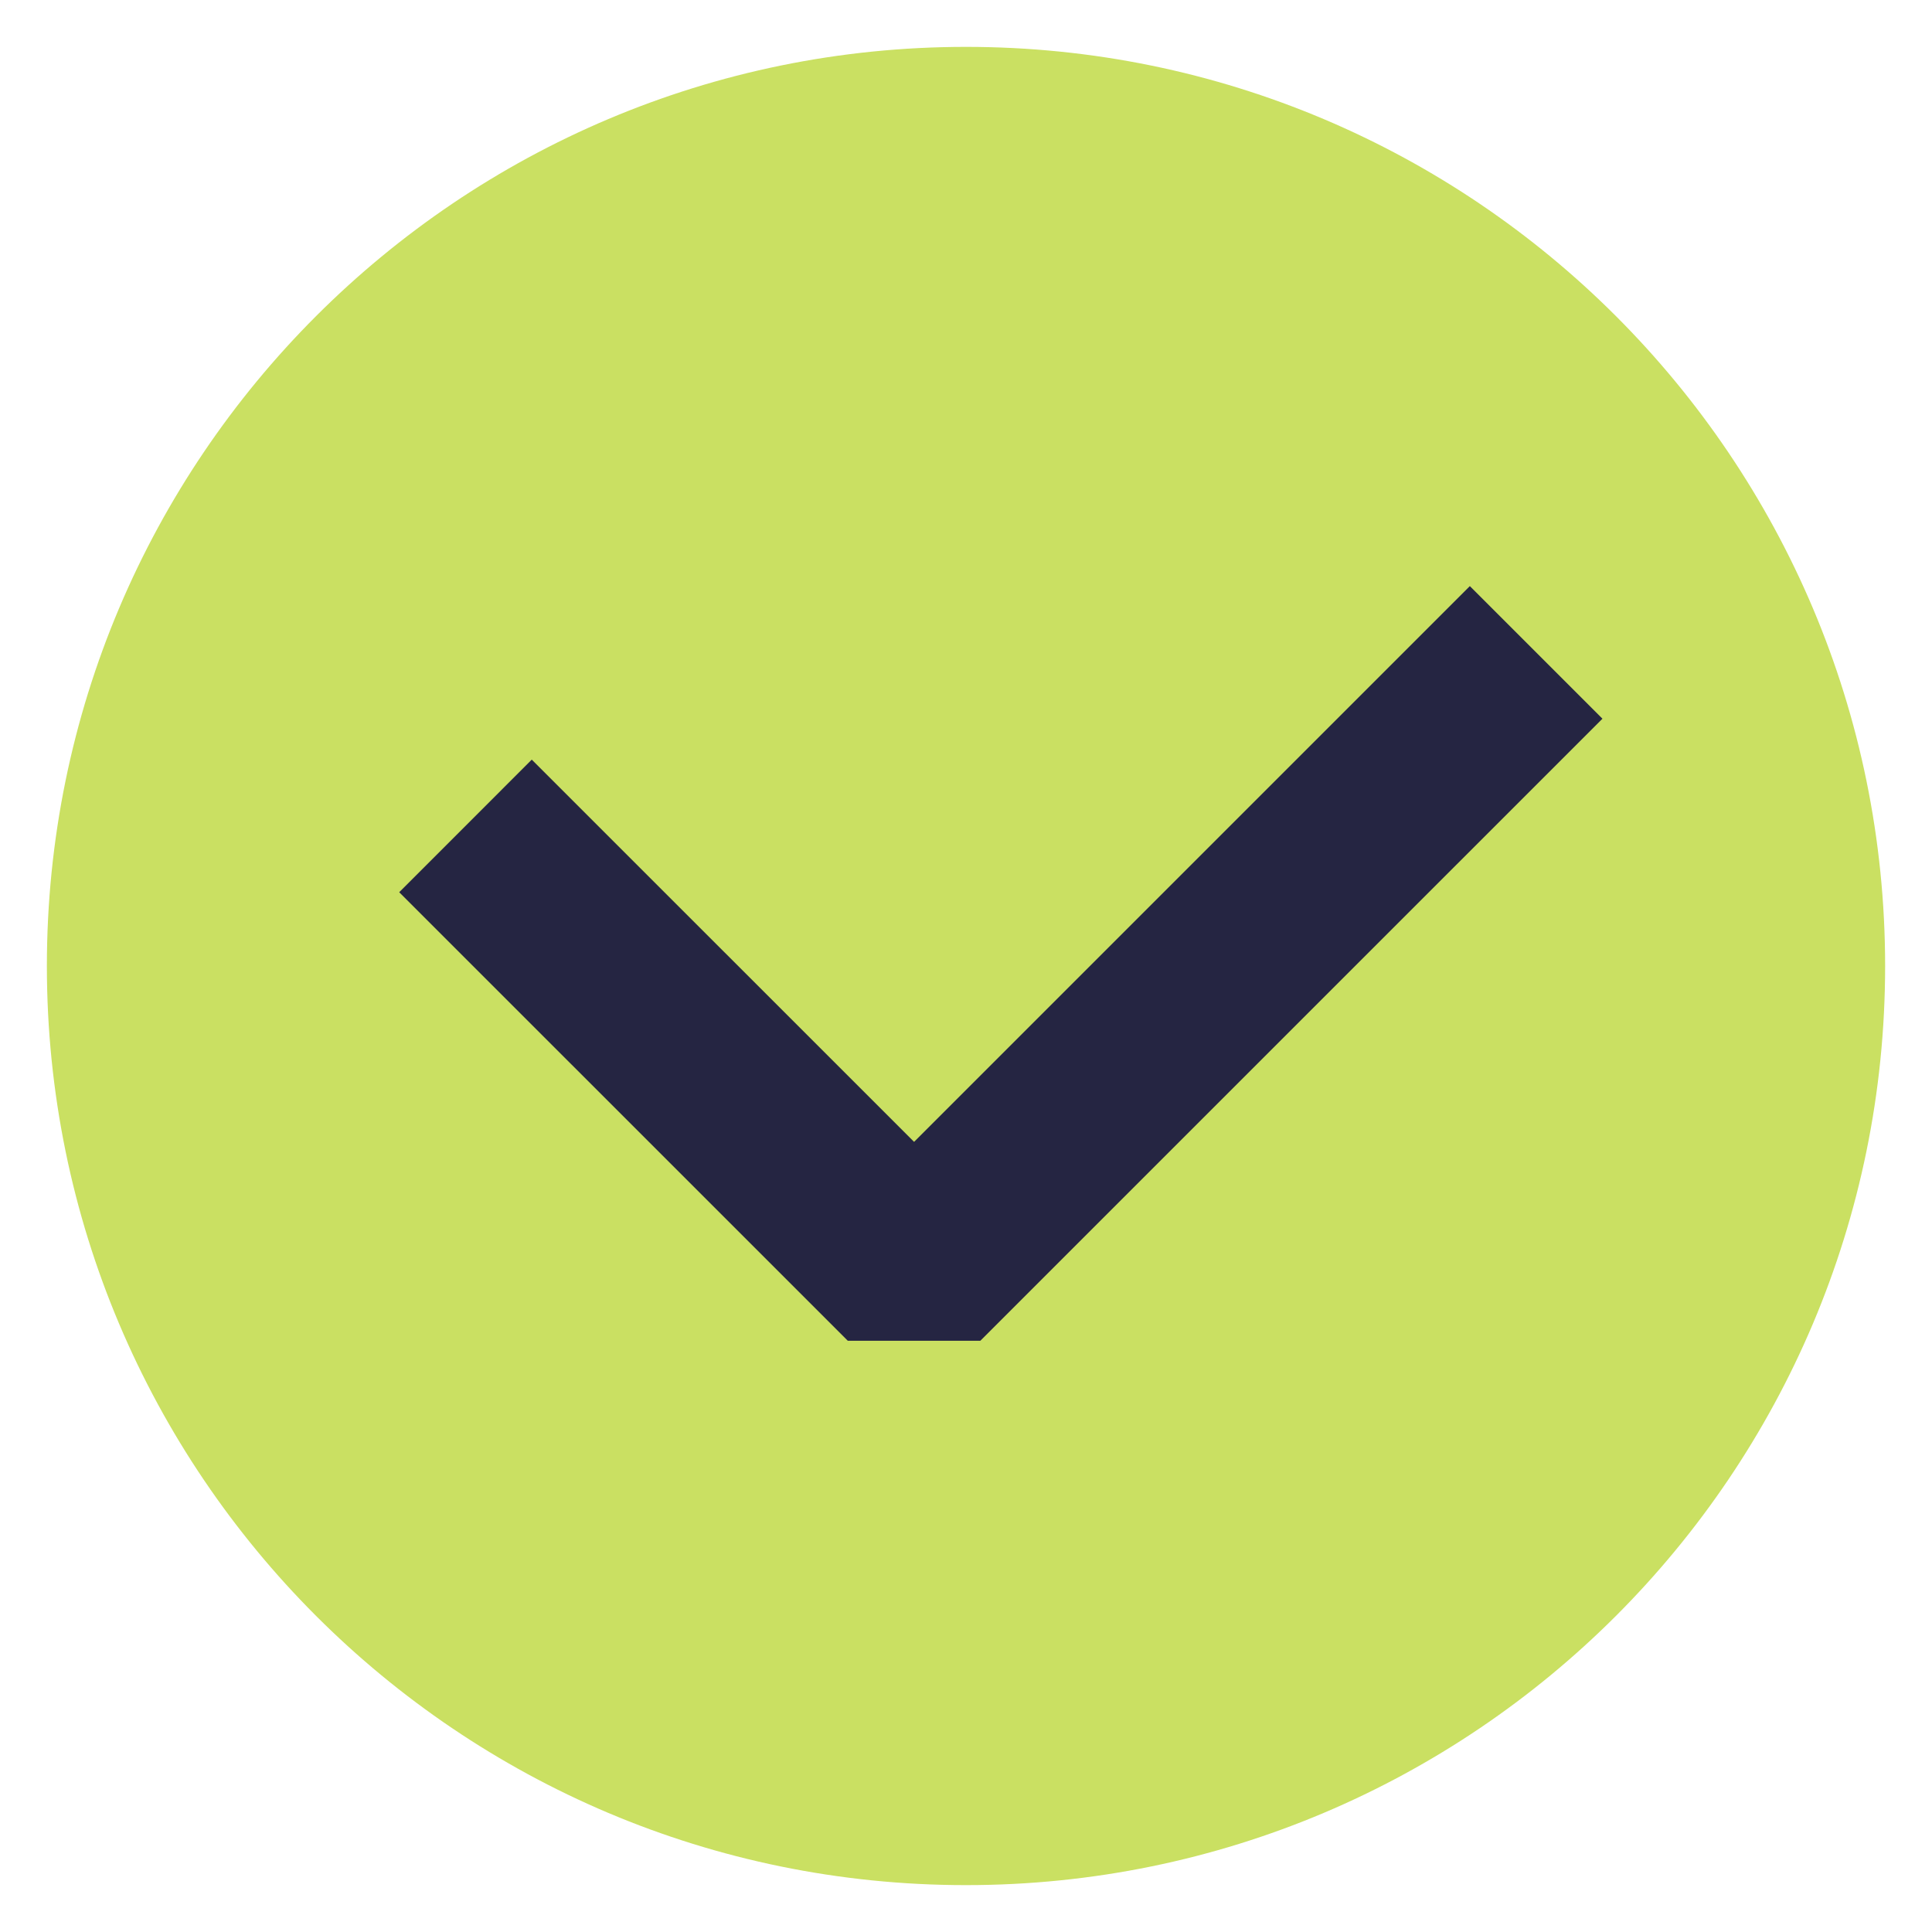 <svg width="38" height="38" viewBox="0 0 38 38" fill="none" xmlns="http://www.w3.org/2000/svg">
<g clip-path="url(#clip0_1_44651)">
<path d="M19 37.078C28.984 37.078 37.078 28.984 37.078 19C37.078 9.016 28.984 0.922 19 0.922C9.016 0.922 0.922 9.016 0.922 19C0.922 28.984 9.016 37.078 19 37.078Z" fill="#CAE062"/>
<path d="M16.675 26.371L7.852 17.549L10.459 14.941L17.979 22.459L28.91 11.528L31.518 14.136L19.282 26.371H16.675Z" fill="#252542"/>
</g>
<defs>
<clipPath id="clip0_1_44651">
<rect width="38" height="38" fill="white"/>
</clipPath>
</defs>
</svg>
